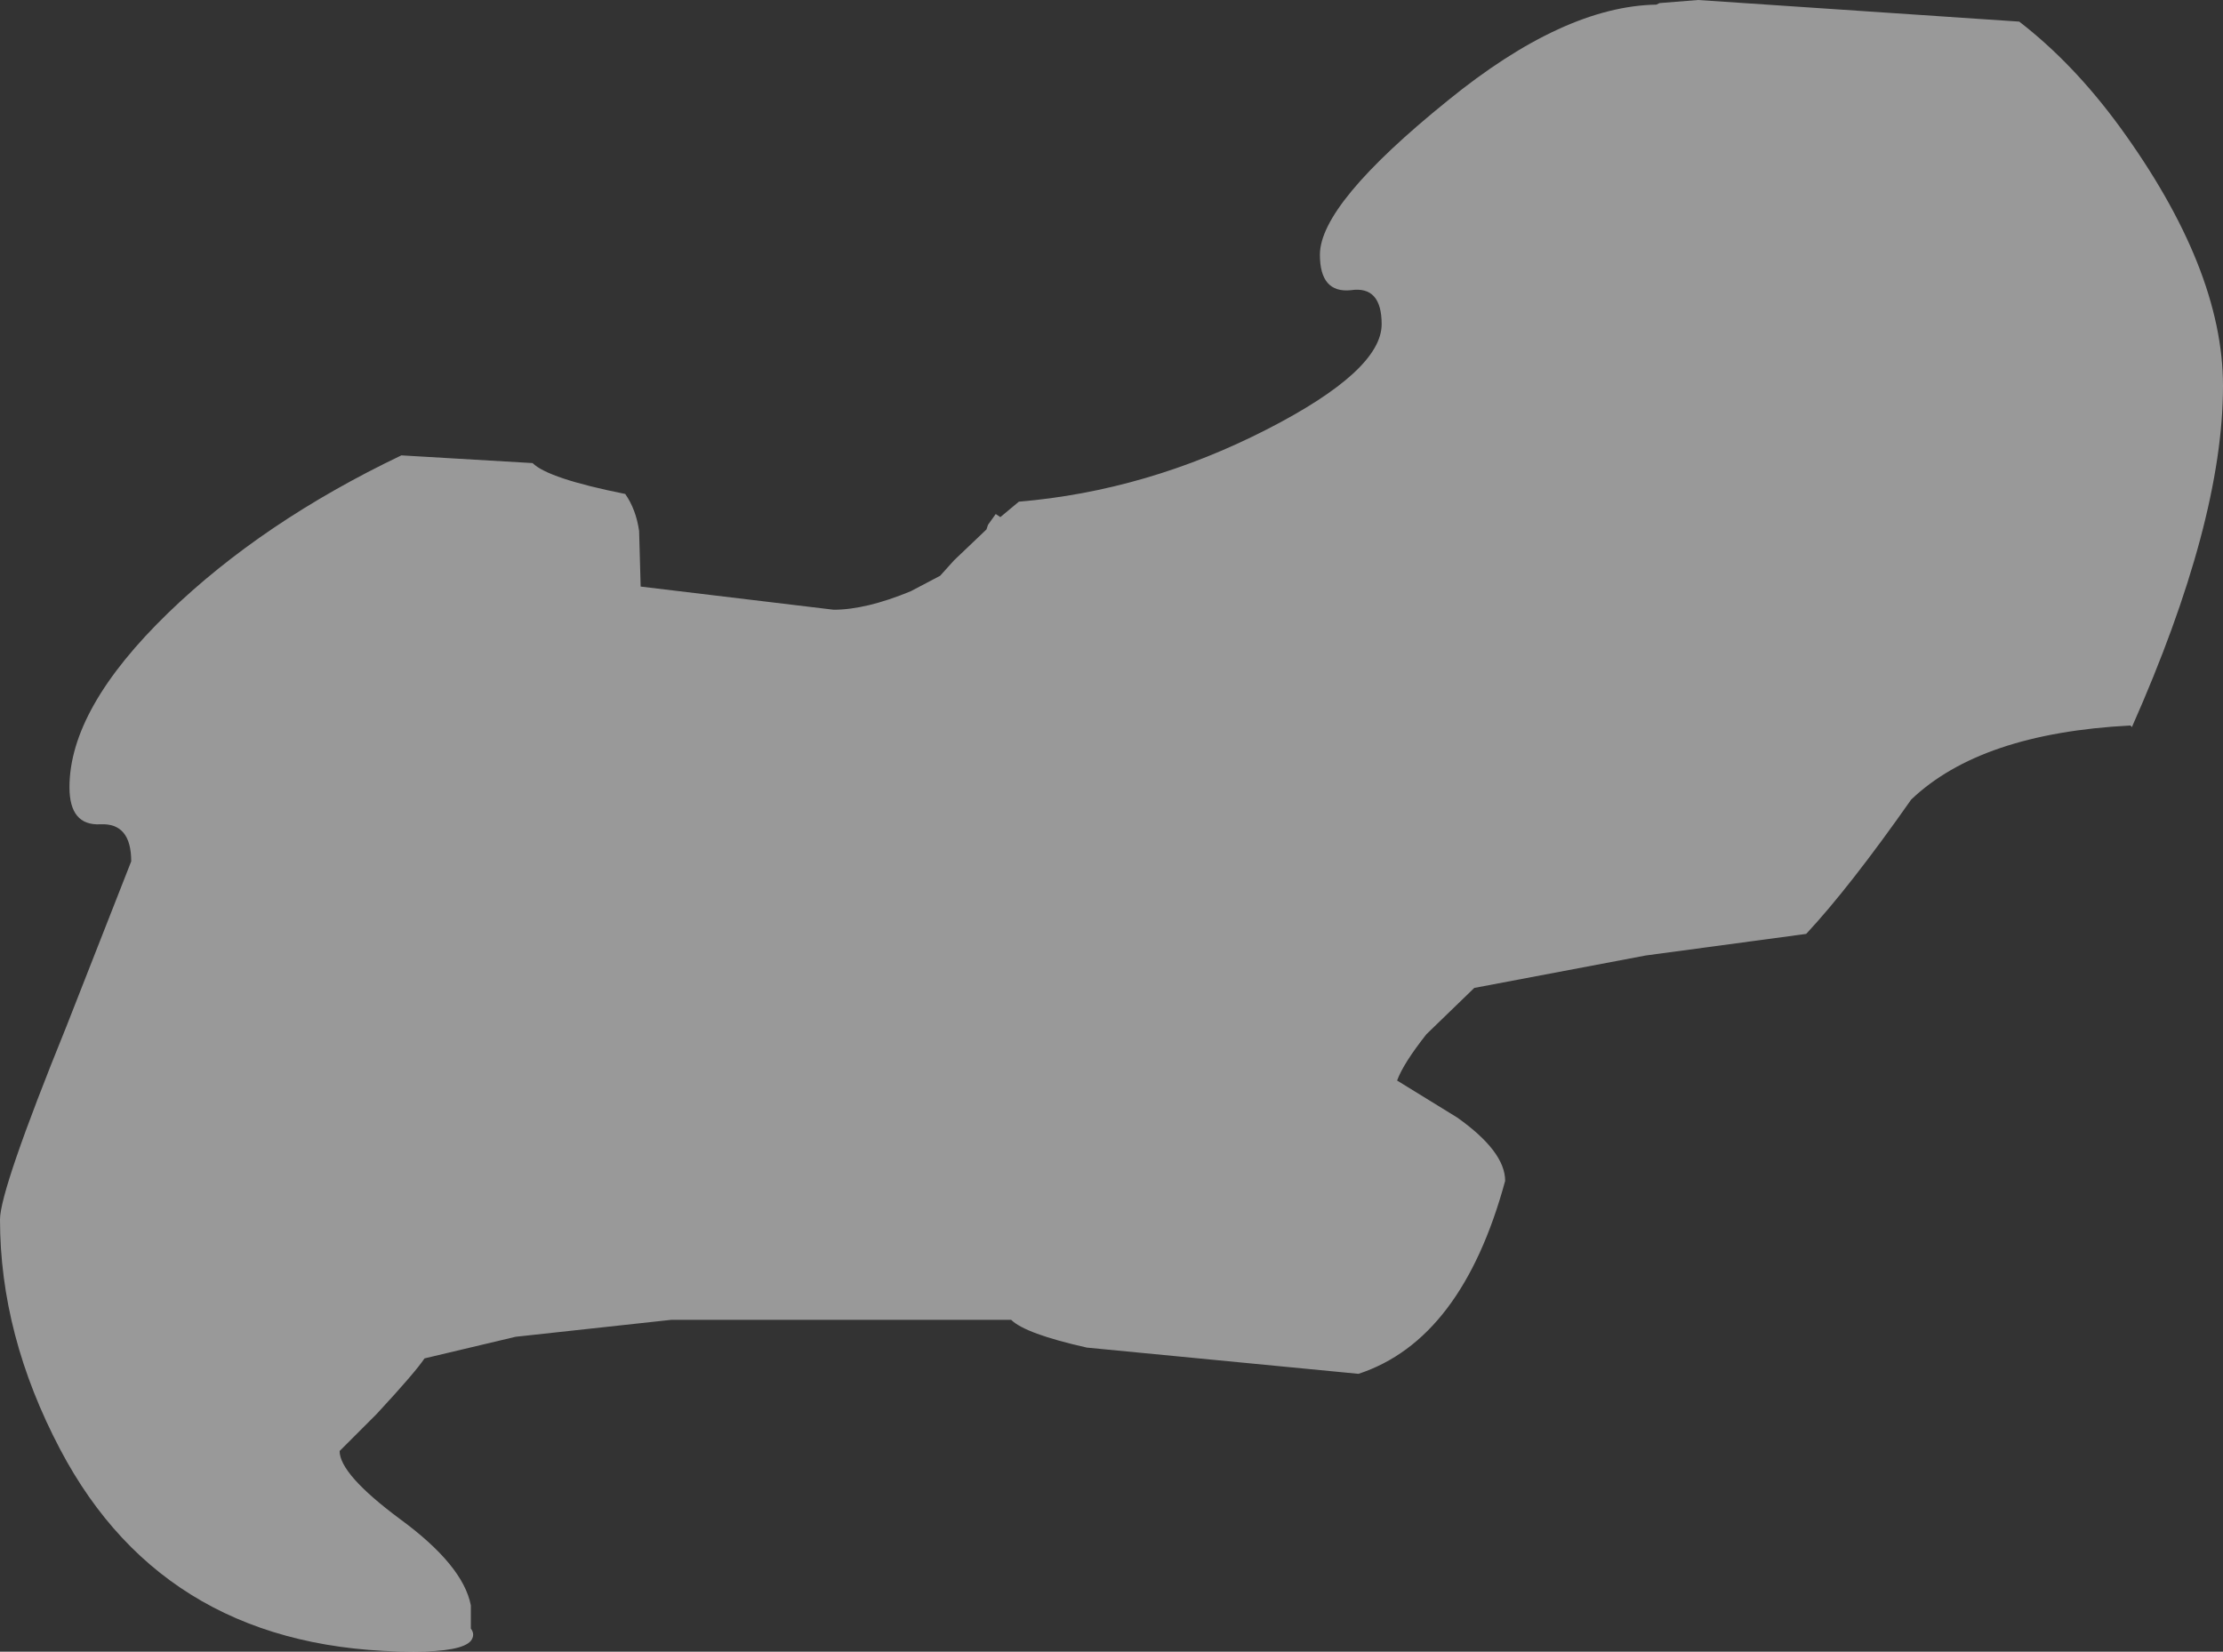<?xml version="1.0" encoding="UTF-8" standalone="no"?>
<svg xmlns:ffdec="https://www.free-decompiler.com/flash" xmlns:xlink="http://www.w3.org/1999/xlink" ffdec:objectType="shape" height="53.5px" width="72.0px" xmlns="http://www.w3.org/2000/svg">
  <rect width="100%" height="100%" fill="#333333" stroke="none"/>
  <g transform="matrix(1.0, 0.0, 0.0, 1.0, 35.0, 113.5)">
    <path d="M20.0 -113.5 L30.4 -112.8 Q32.15 -111.45 33.65 -109.4 37.0 -104.8 37.0 -101.0 37.0 -96.6 34.05 -89.95 L34.0 -90.0 Q29.15 -89.75 26.9 -87.6 24.9 -84.75 23.5 -83.25 L18.3 -82.55 12.75 -81.5 11.2 -80.0 Q10.45 -79.05 10.25 -78.5 L12.2 -77.3 Q13.75 -76.2 13.75 -75.25 12.35 -70.1 9.0 -69.0 L0.2 -69.85 Q-1.8 -70.3 -2.25 -70.75 L-13.25 -70.75 -18.3 -70.2 -21.25 -69.5 Q-21.55 -69.05 -22.8 -67.7 L-24.0 -66.5 Q-24.0 -65.75 -22.05 -64.3 -20.0 -62.8 -19.75 -61.5 L-19.75 -60.75 Q-19.6 -60.55 -19.75 -60.35 -20.05 -60.0 -21.6 -60.0 -29.6 -60.0 -33.05 -66.55 -35.0 -70.25 -35.0 -74.0 -35.0 -74.95 -32.85 -80.25 L-30.75 -85.6 Q-30.75 -86.85 -31.75 -86.8 -32.75 -86.75 -32.75 -88.0 -32.75 -90.55 -29.55 -93.65 -26.5 -96.6 -22.0 -98.75 L-17.75 -98.5 Q-17.25 -98.0 -14.75 -97.5 -14.4 -97.0 -14.3 -96.3 L-14.25 -94.5 -8.0 -93.75 Q-6.95 -93.75 -5.5 -94.35 L-4.55 -94.85 -4.1 -95.35 -3.05 -96.35 -3.0 -96.5 -2.75 -96.85 -2.6 -96.75 -2.0 -97.25 Q2.15 -97.6 6.05 -99.6 9.75 -101.5 9.75 -103.0 9.75 -104.25 8.75 -104.1 7.75 -104.0 7.75 -105.25 7.75 -106.9 11.9 -110.25 15.65 -113.3 18.65 -113.35 L18.75 -113.4 20.0 -113.5" fill="#ffffff" fill-opacity="0.502" fill-rule="evenodd" stroke="none"/>
  </g>
</svg>
